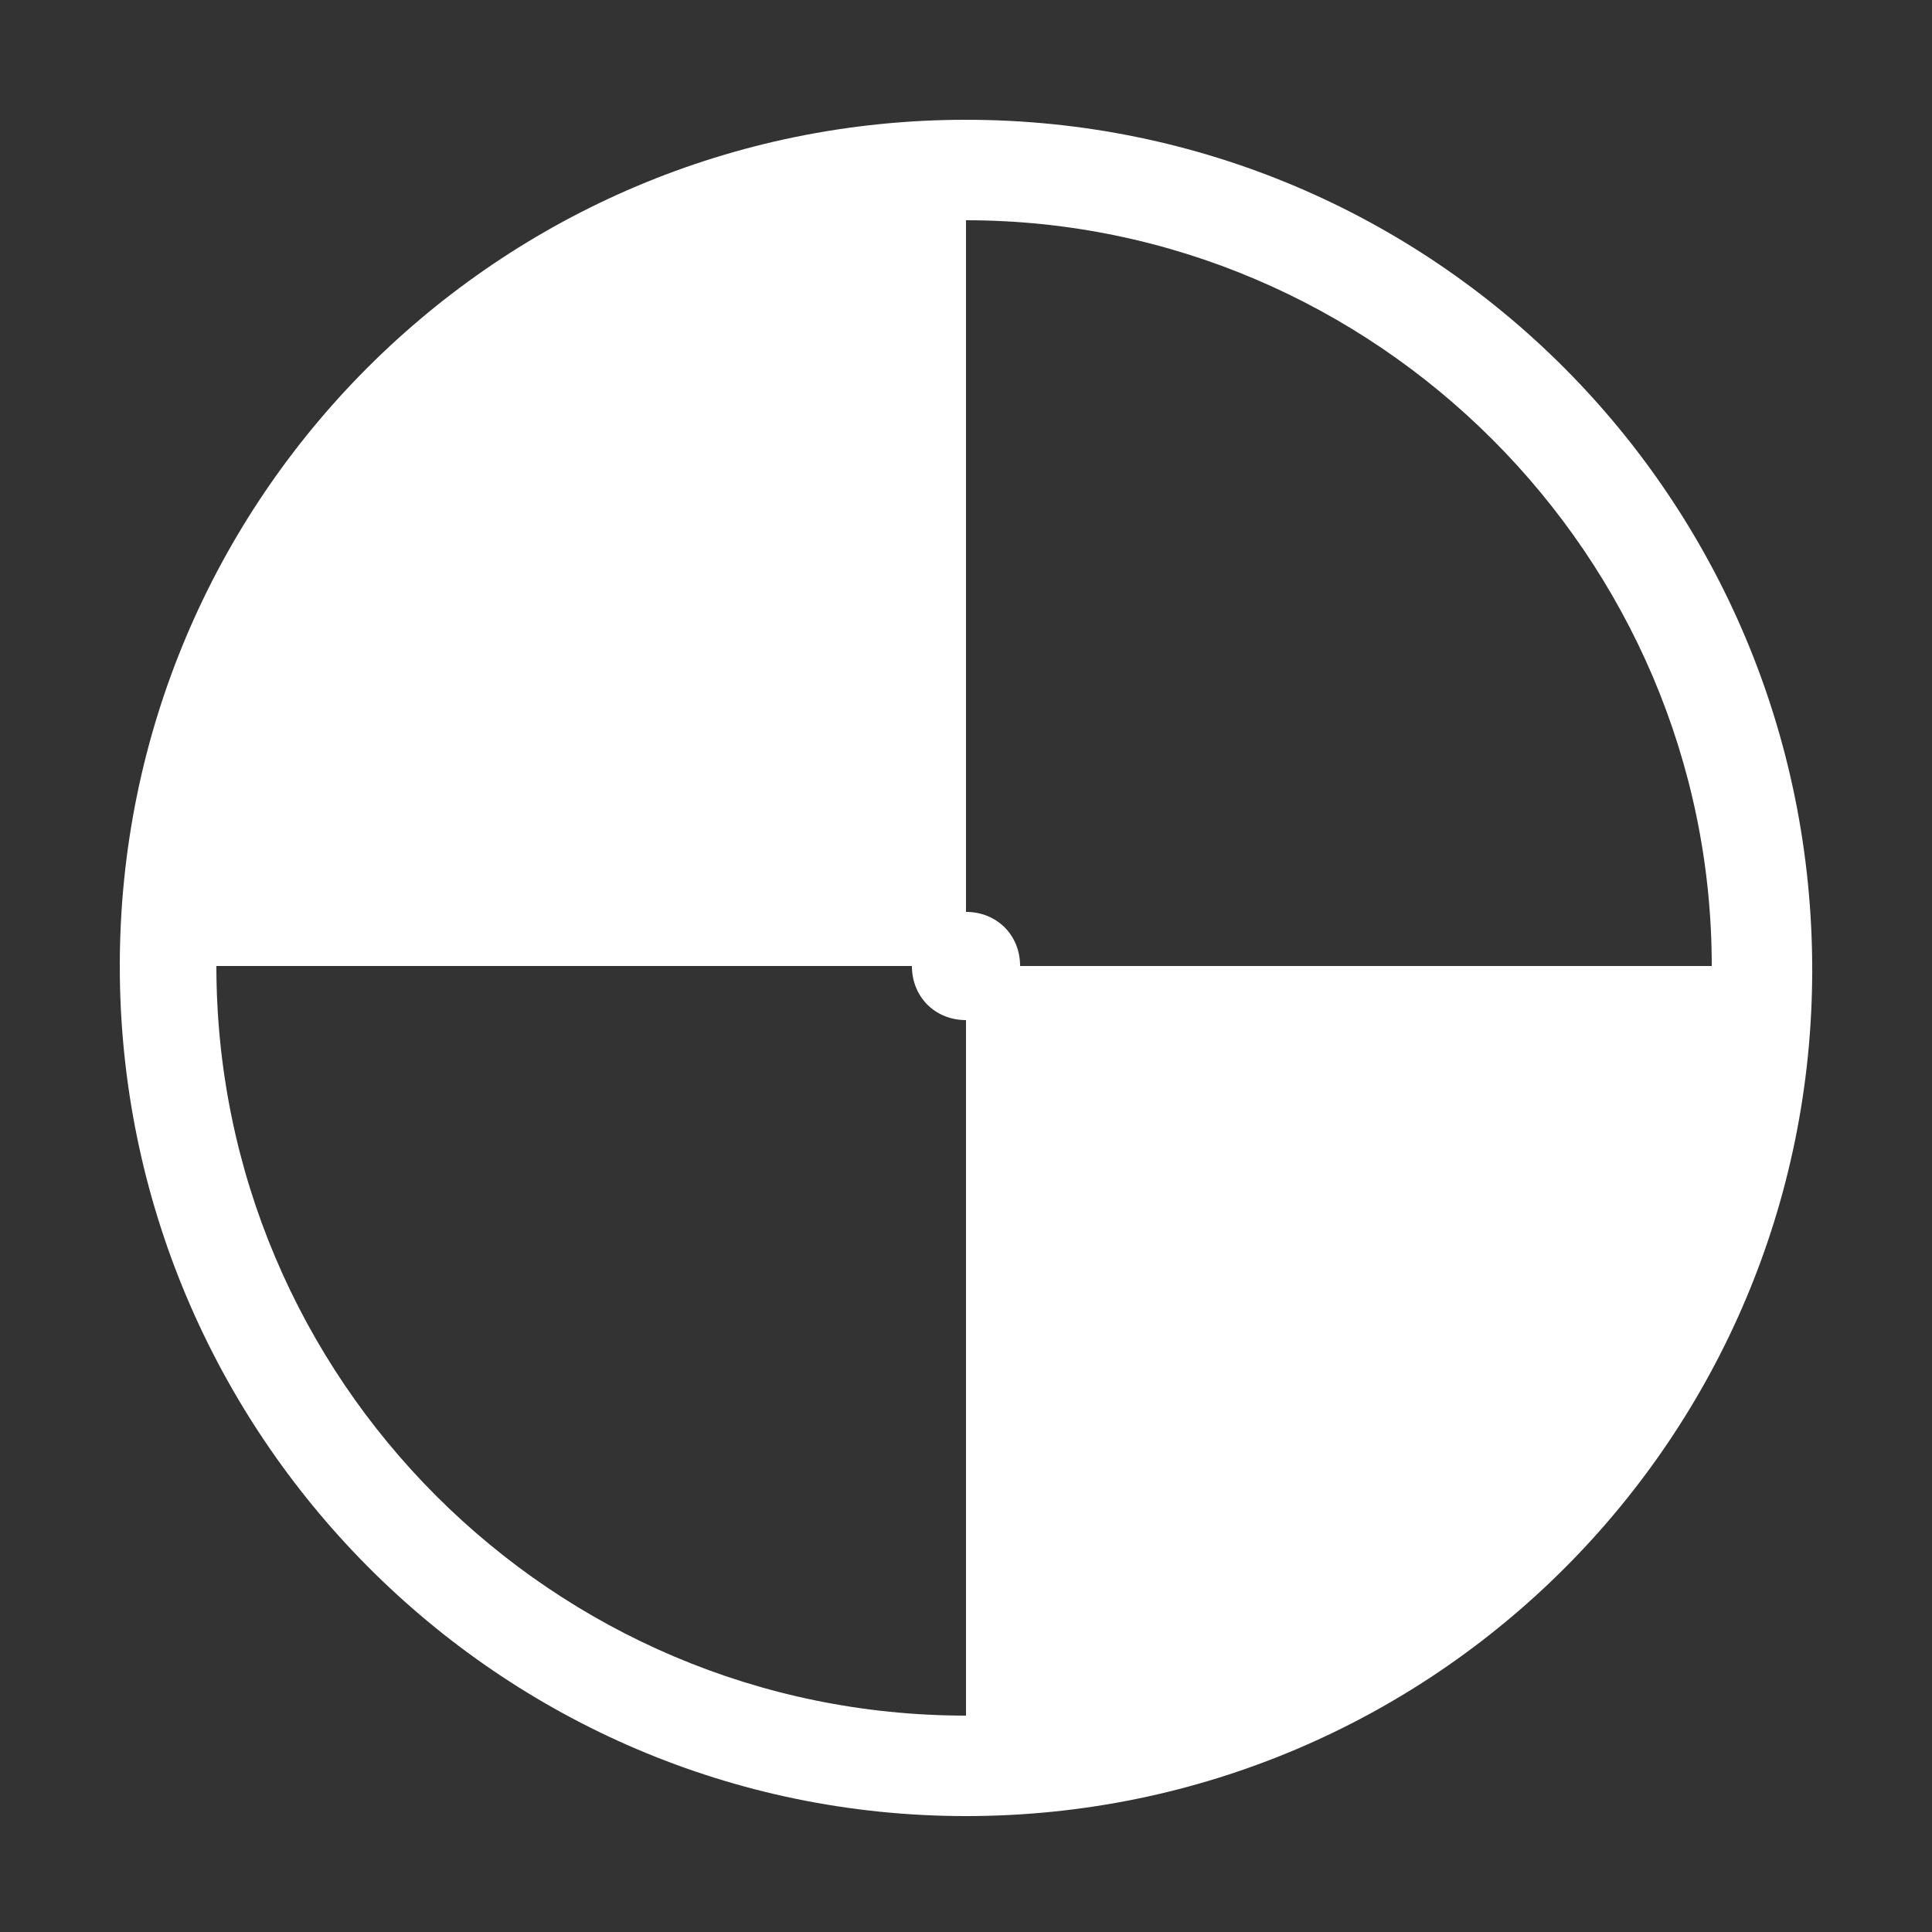 <?xml version="1.0" encoding="utf-8"?>
<!-- Generator: Adobe Illustrator 24.0.0, SVG Export Plug-In . SVG Version: 6.00 Build 0)  -->
<svg version="1.1" id="icons_set" xmlns="http://www.w3.org/2000/svg" xmlns:xlink="http://www.w3.org/1999/xlink" x="0px" y="0px"
	 viewBox="0 0 50 50" style="enable-background:new 0 0 50 50;" xml:space="preserve">
<rect x="0" y="0" width="50" height="50" fill="#333333" stroke="none"/>
<style type="text/css">
	.st0{fill:#FFFFFF;}
</style>
<title>Datum</title>
<path class="st0" d="M25,3.1C12.9,3.1,3.1,12.9,3.1,25C3.1,37.1,12.9,47,25,47c12.1,0,21.9-9.8,21.9-21.9C46.9,12.9,37.1,3.1,25,3.1
	z M44.3,25H26.4c0-0.8-0.6-1.4-1.4-1.4V5.7C35.6,5.7,44.3,14.4,44.3,25z M5.6,25C5.6,25,5.6,25,5.6,25l18,0c0,0,0,0,0,0
	c0,0.8,0.6,1.4,1.4,1.4v18C14.3,44.4,5.6,35.7,5.6,25z"/>
</svg>
